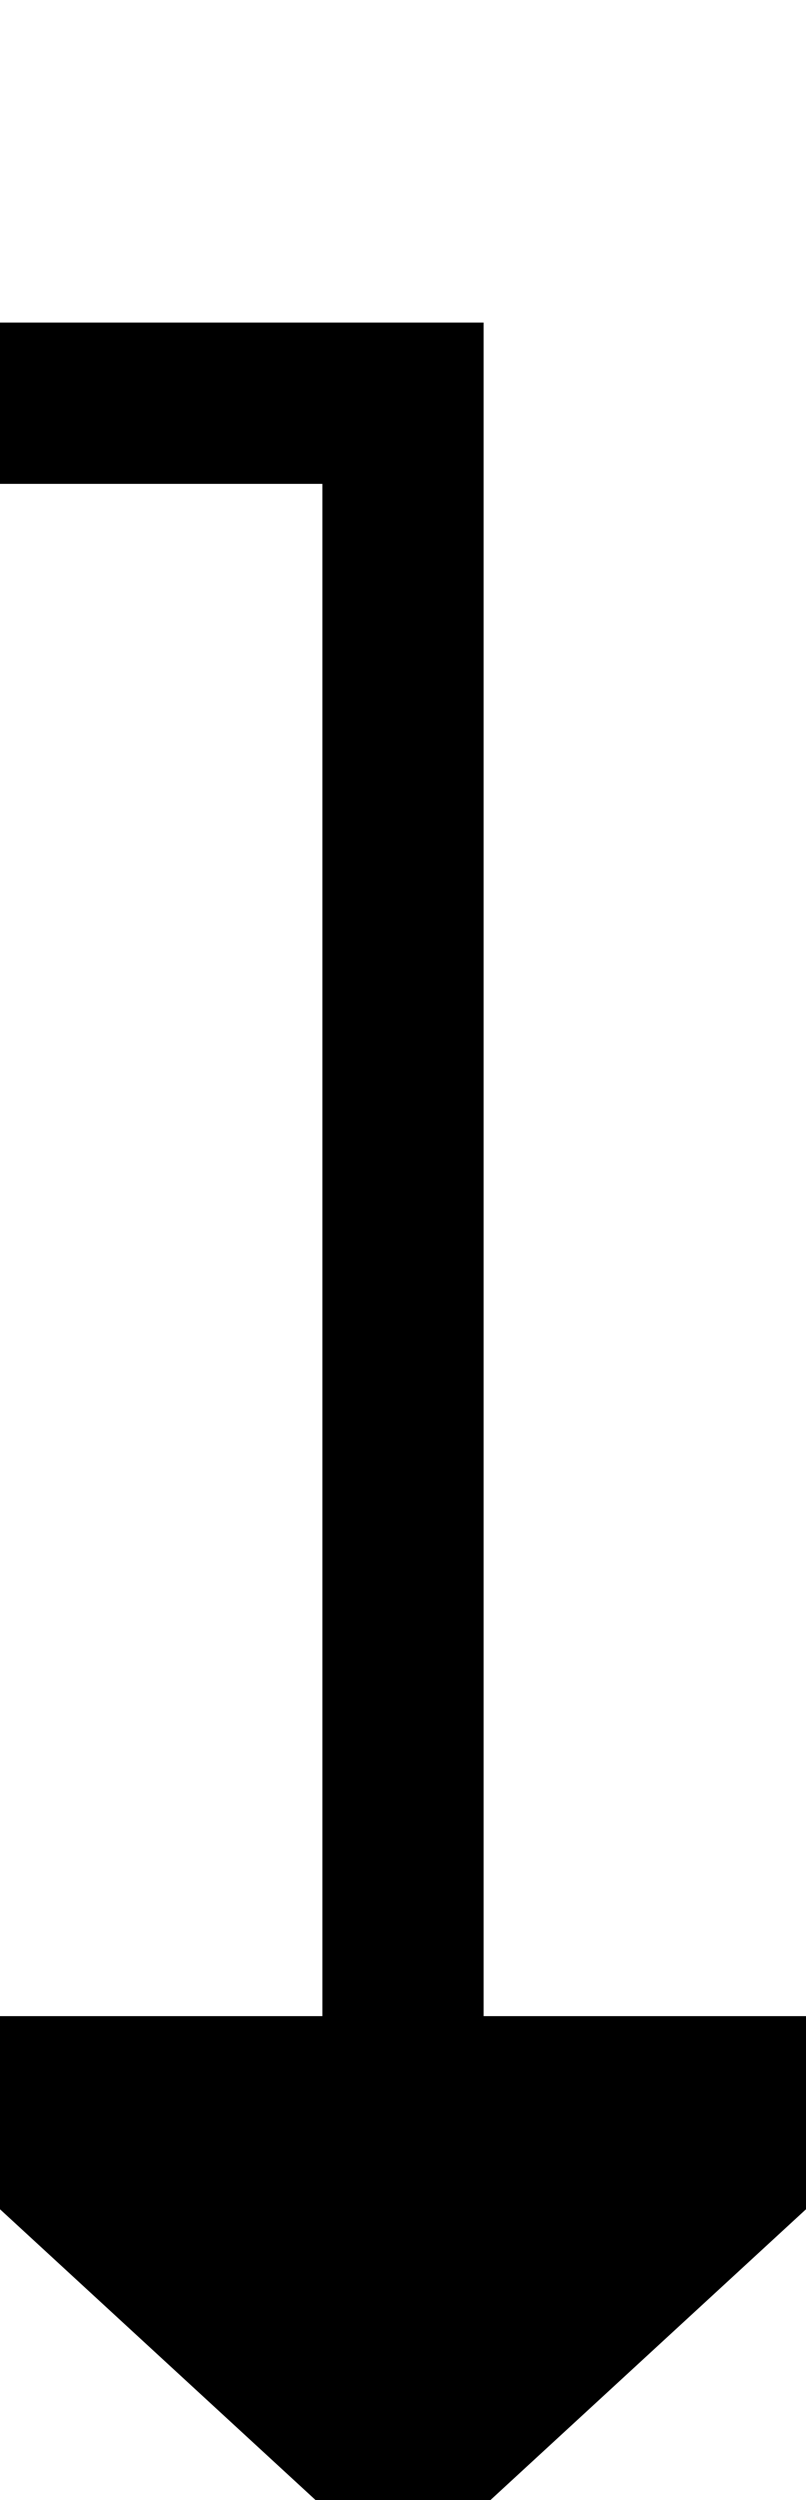 ﻿<?xml version="1.0" encoding="utf-8"?>
<svg version="1.1" xmlns:xlink="http://www.w3.org/1999/xlink" width="10px" height="31px" preserveAspectRatio="xMidYMin meet" viewBox="681 1376  8 31" xmlns="http://www.w3.org/2000/svg">
  <path d="M 602 1355  L 602 1381  L 685 1381  L 685 1402  " stroke-width="2" stroke="#000000" fill="none" />
  <path d="M 677.4 1401  L 685 1408  L 692.6 1401  L 677.4 1401  Z " fill-rule="nonzero" fill="#000000" stroke="none" />
</svg>